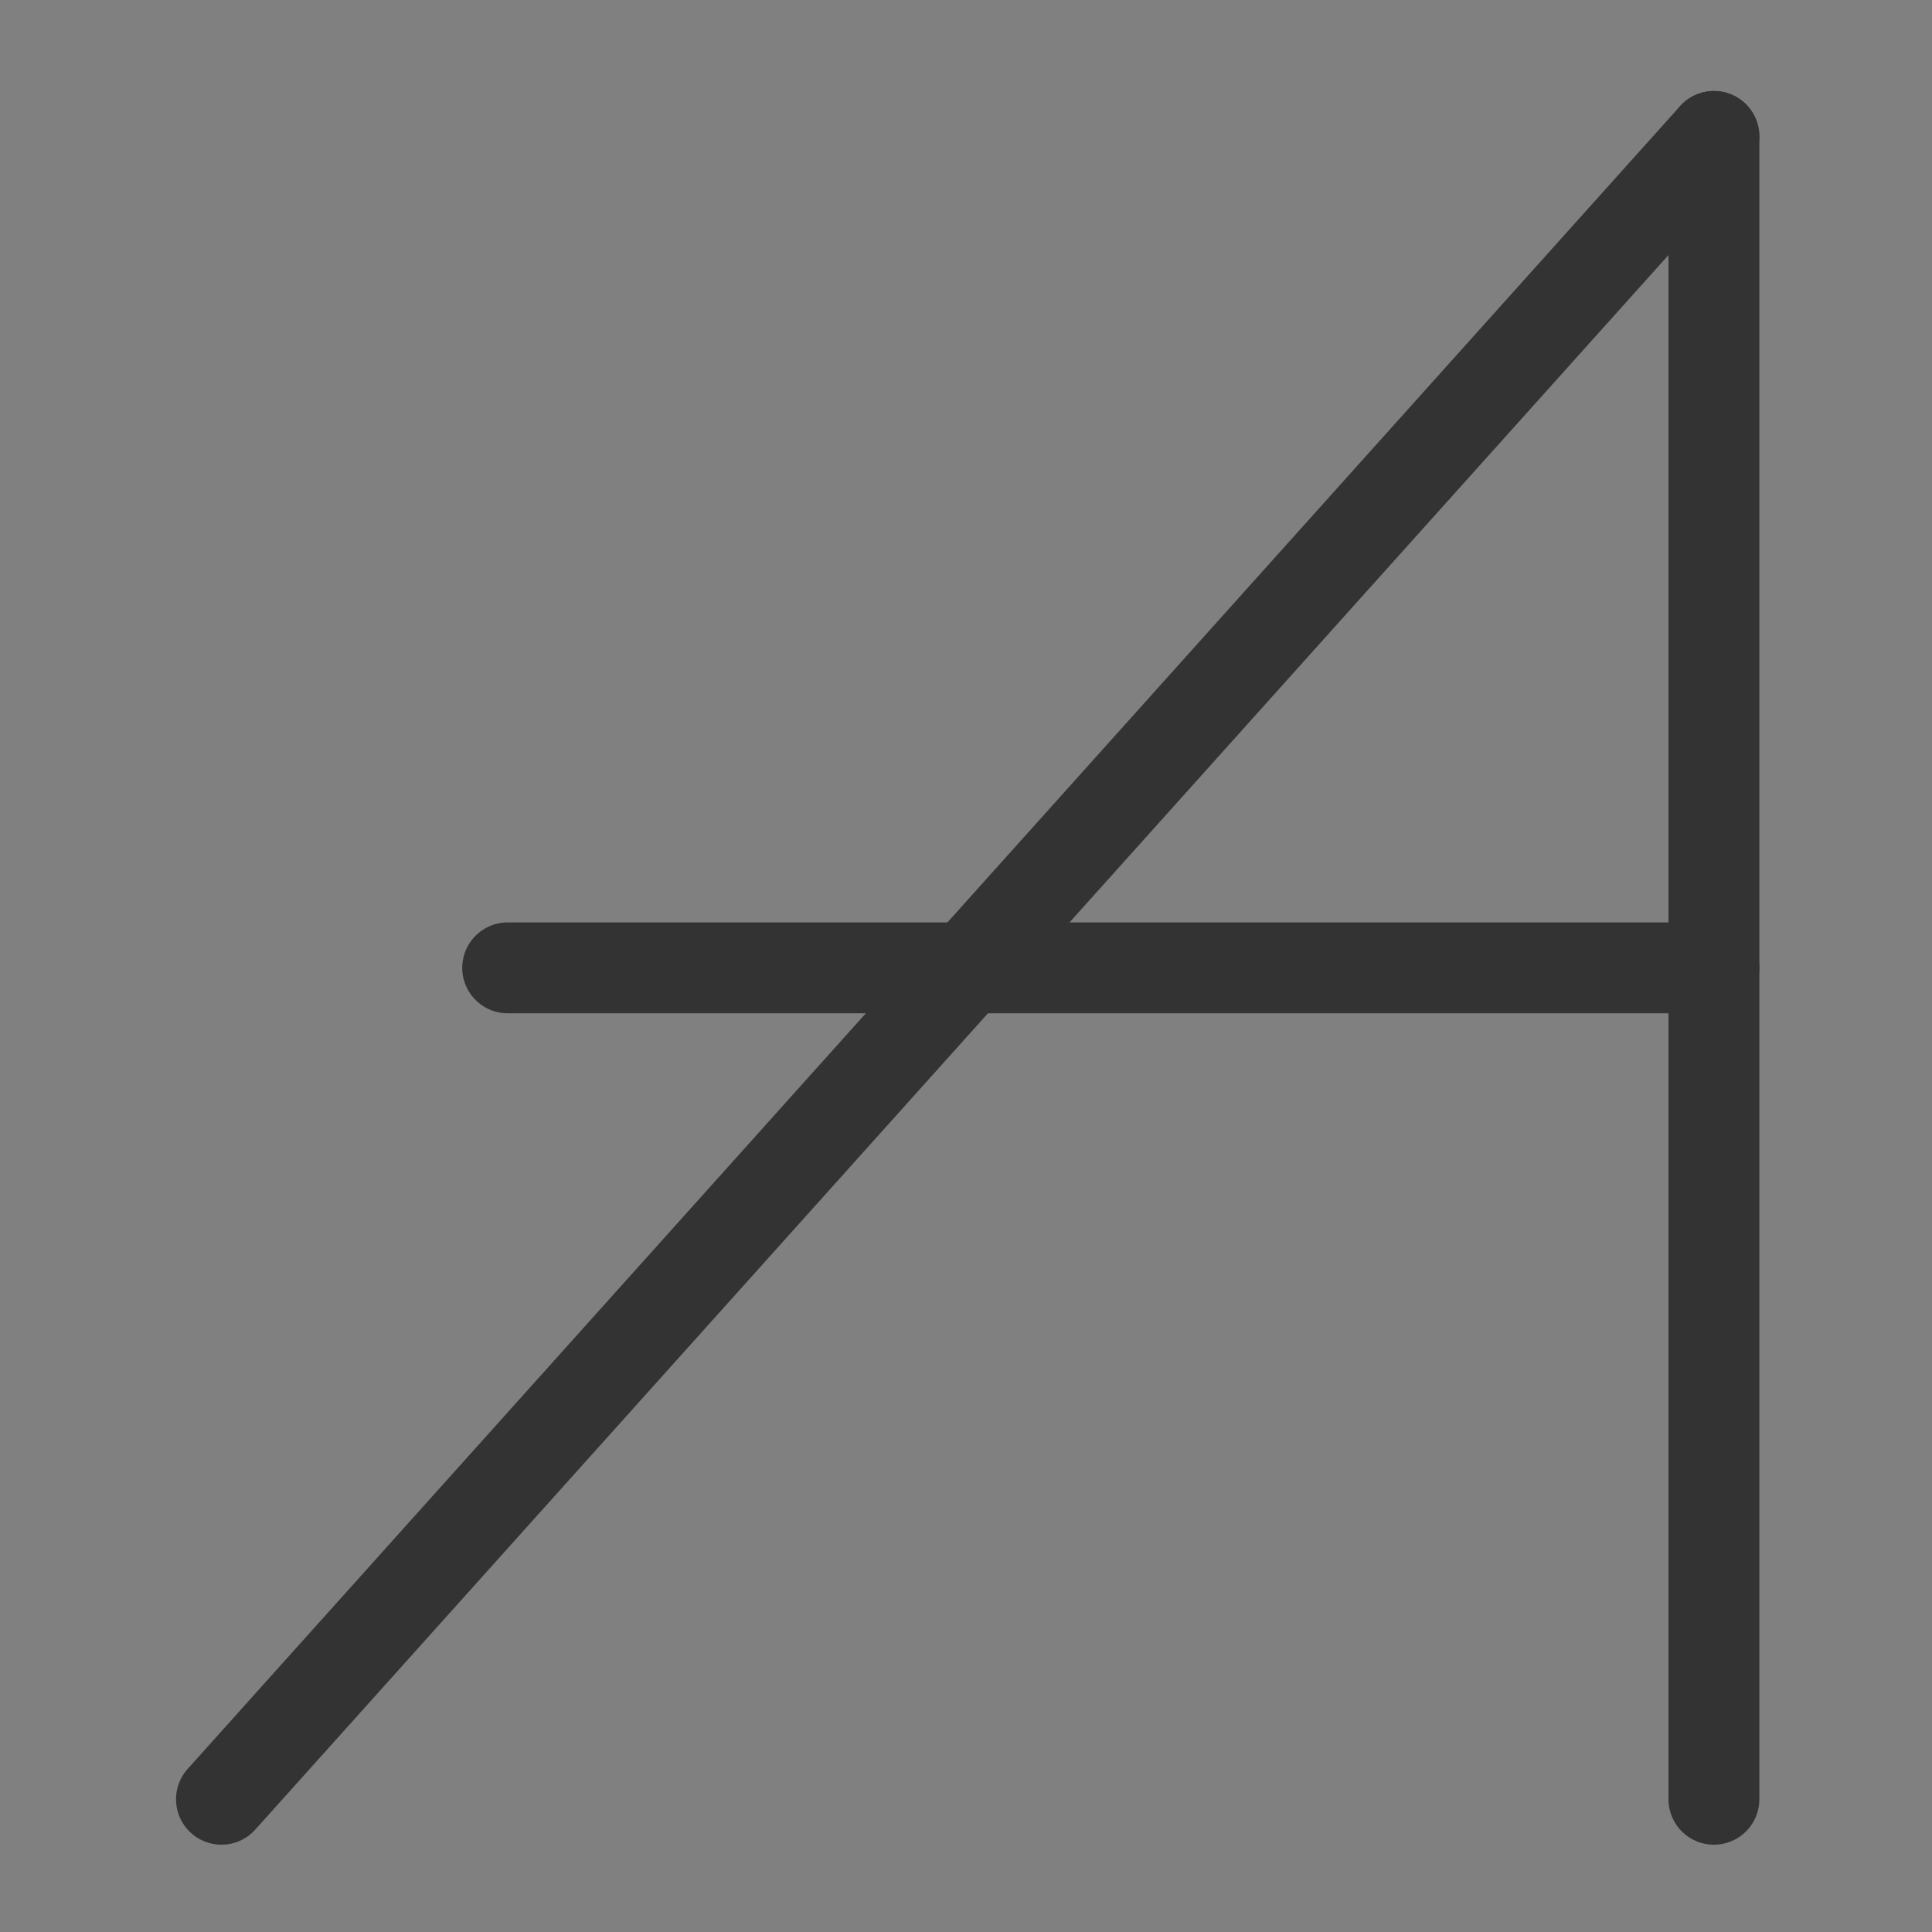 <?xml version="1.0" encoding="UTF-8" standalone="no"?>
<svg
   xmlns:dc="http://purl.org/dc/elements/1.1/"
   xmlns:cc="http://creativecommons.org/ns#"
   xmlns:rdf="http://www.w3.org/1999/02/22-rdf-syntax-ns#"
   xmlns:svg="http://www.w3.org/2000/svg"
   xmlns="http://www.w3.org/2000/svg"
   xmlns:sodipodi="http://sodipodi.sourceforge.net/DTD/sodipodi-0.dtd"
   xmlns:inkscape="http://www.inkscape.org/namespaces/inkscape"
   width="256"
   height="256"
   viewBox="0 0 67.733 67.733"
   version="1.1"
   id="svg48"
   inkscape:version="1.0 (4035a4fb49, 2020-05-01)"
   sodipodi:docname="alta-stylized-a-flat.svg">
  <rect x="0" y="0" width="67.733" height="67.733" fill="#808080" stroke="none"/>
  <defs
     id="defs42" />
  <sodipodi:namedview
     id="base"
     pagecolor="#ffffff"
     bordercolor="#000000"
     borderopacity="1"
     inkscape:pageopacity="0.0"
     inkscape:pageshadow="2"
     inkscape:zoom="1.8101934"
     inkscape:cx="75.664251"
     inkscape:cy="121.32592"
     inkscape:document-units="px"
     inkscape:current-layer="g1432"
     inkscape:document-rotation="0"
     showgrid="false"
     units="px"
     inkscape:pagecheckerboard="true"
     inkscape:window-width="1274"
     inkscape:window-height="728"
     inkscape:window-x="76"
     inkscape:window-y="0"
     inkscape:window-maximized="0" />
  <g
     inkscape:label="Layer 1"
     inkscape:groupmode="layer"
     id="layer1">
    <g
       id="g1432"
       transform="matrix(0.301,0,0,0.301,-2.868,-6.844)">
      <path
         sodipodi:nodetypes="cccc"
         inkscape:connector-curvature="0"
         id="path1417"
         d="M 209.153,38.629 192.285,57.422 130.716,126.021 35.322,232.304"
         style="fill:#474747;stroke:#333333;stroke-width:10.583;stroke-linecap:round;stroke-linejoin:round;stroke-miterlimit:4;stroke-dasharray:none;stroke-opacity:1;fill-opacity:1" />
      <path
         sodipodi:nodetypes="cc"
         inkscape:connector-curvature="0"
         id="path1425"
         d="M 209.153,38.629 V 232.304"
         style="fill:#474747;stroke:#333333;stroke-width:10.583;stroke-linecap:round;stroke-linejoin:round;stroke-miterlimit:4;stroke-dasharray:none;stroke-opacity:1;fill-opacity:1" />
      <path
         sodipodi:nodetypes="cc"
         inkscape:connector-curvature="0"
         id="path1427"
         d="M 68.659,135.467 H 209.153"
         style="fill:#f0f0f0;stroke:#333333;stroke-width:10.584;stroke-linecap:round;stroke-linejoin:round;stroke-miterlimit:4;stroke-dasharray:none;stroke-opacity:1;fill-opacity:1" />
    </g>
  </g>
</svg>
